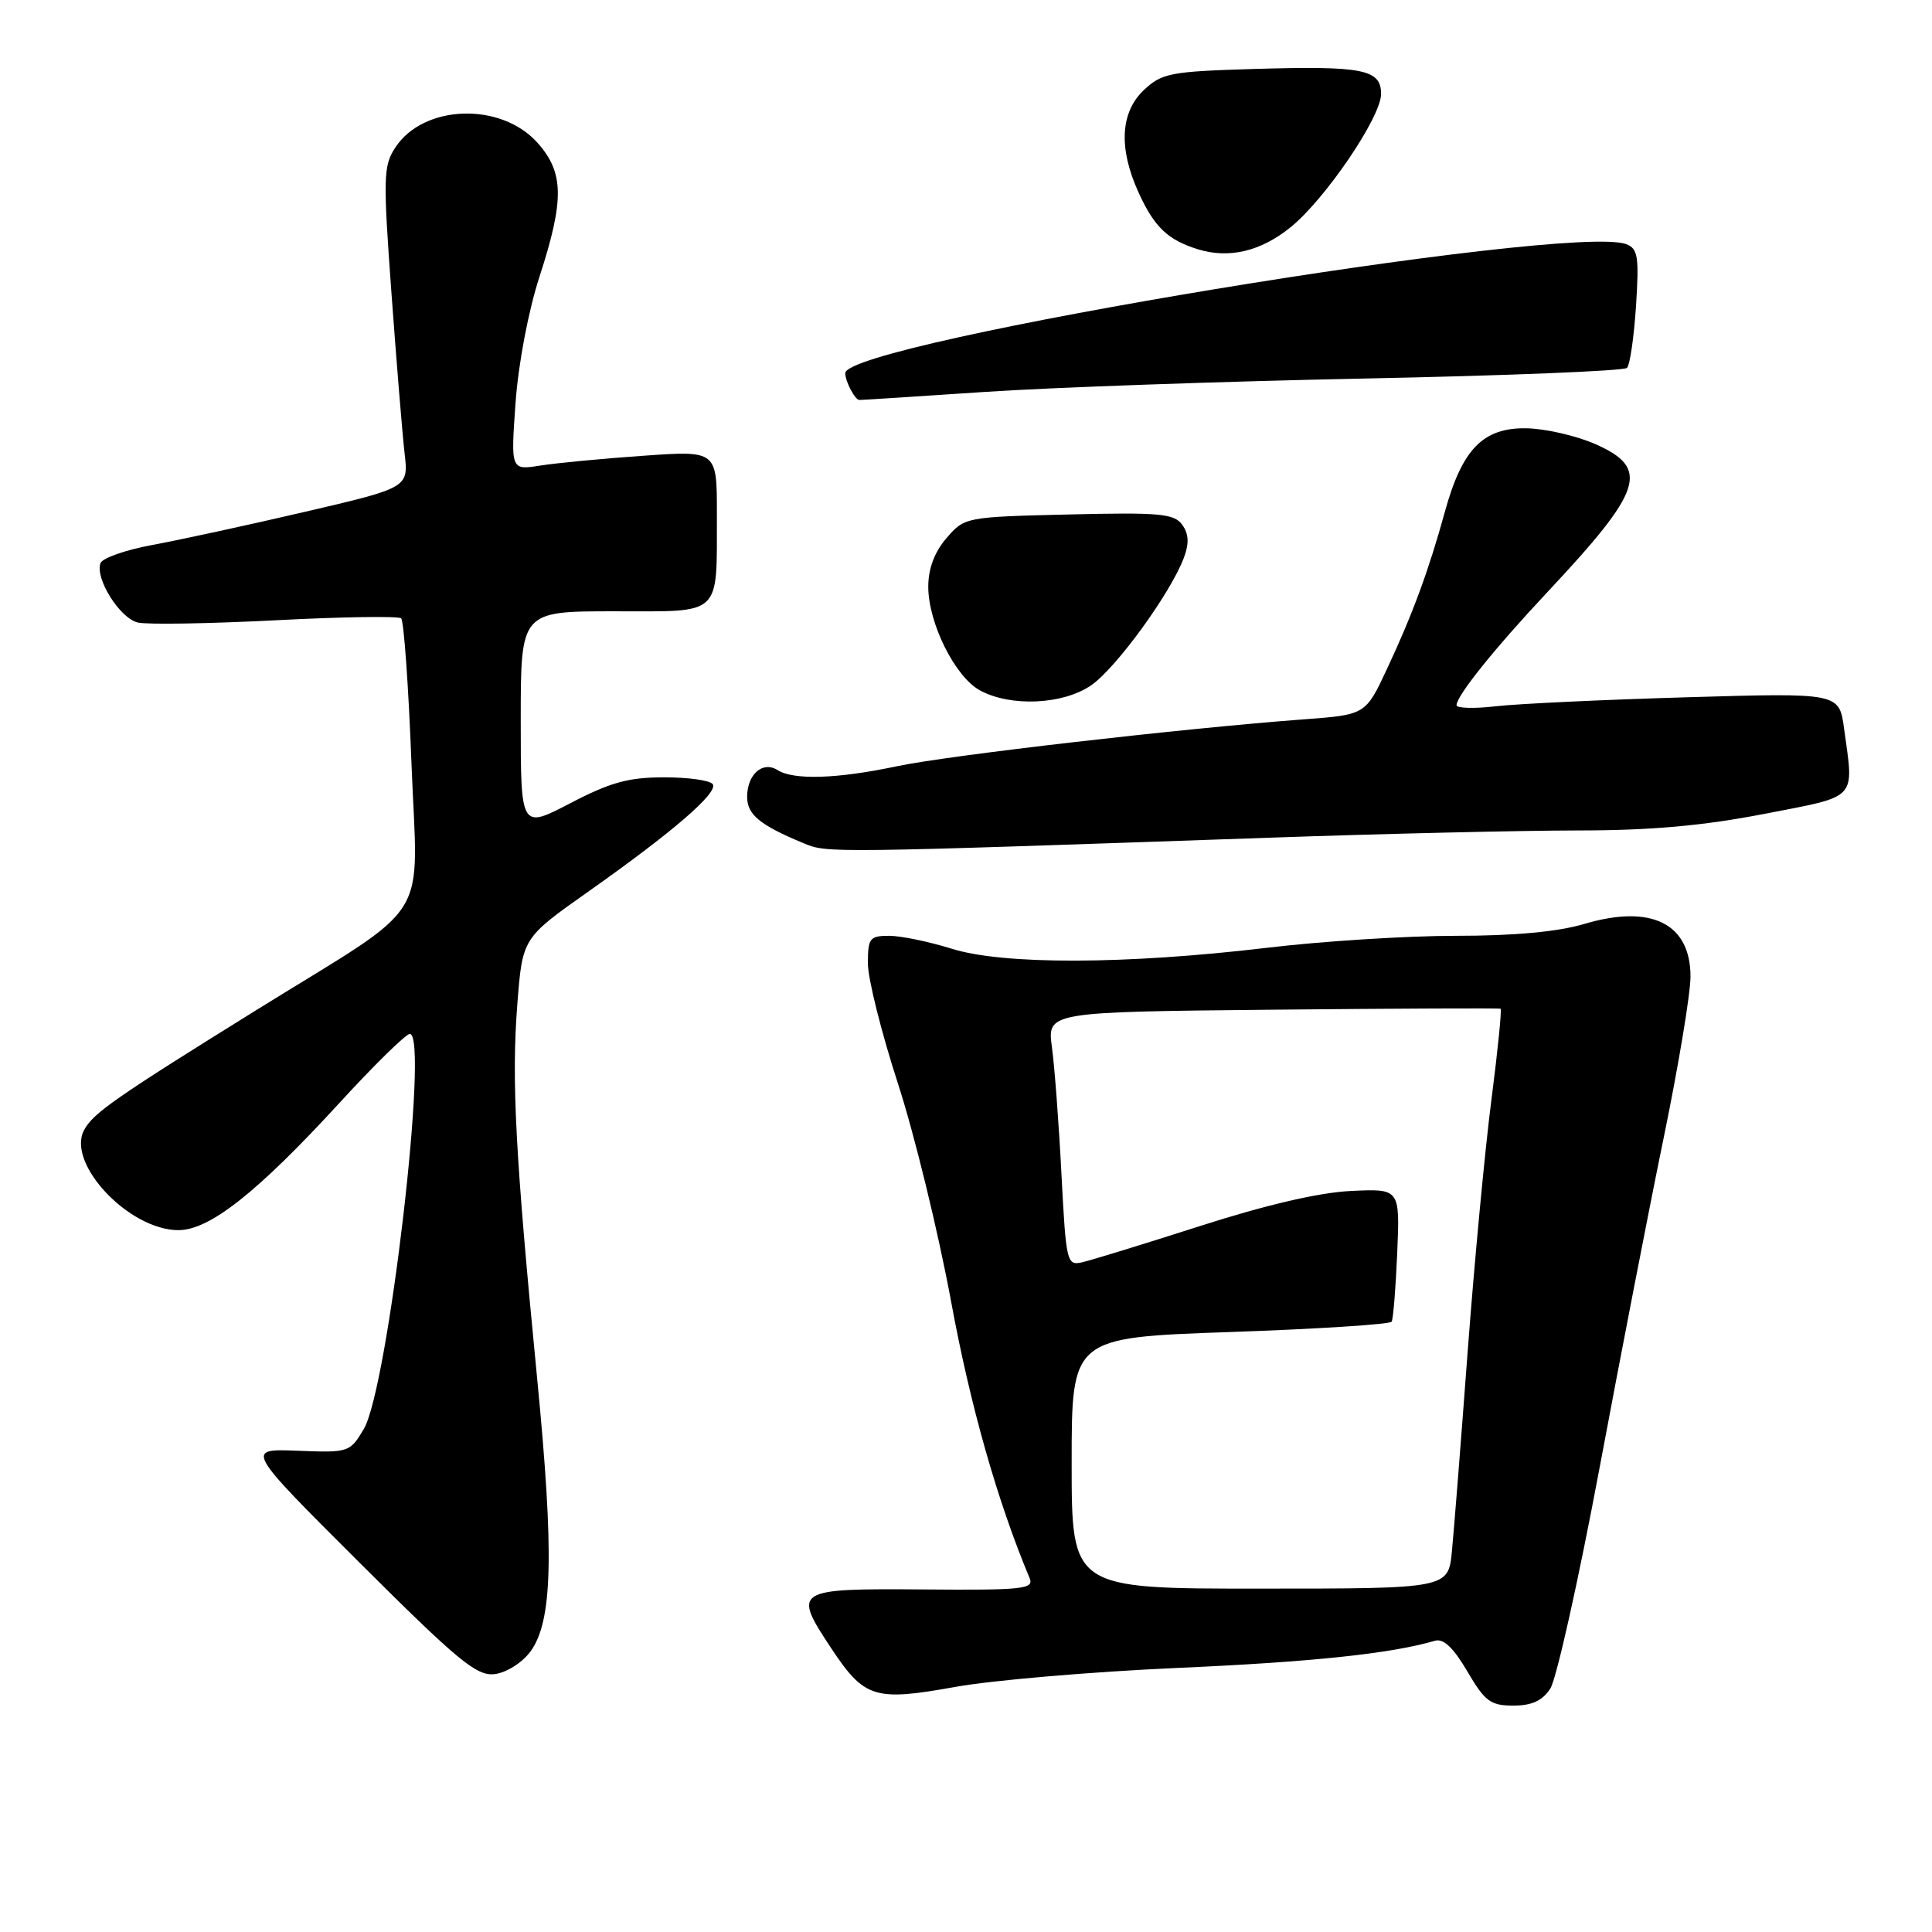 <?xml version="1.0" encoding="UTF-8" standalone="no"?>
<!DOCTYPE svg PUBLIC "-//W3C//DTD SVG 1.1//EN" "http://www.w3.org/Graphics/SVG/1.1/DTD/svg11.dtd" >
<svg xmlns="http://www.w3.org/2000/svg" xmlns:xlink="http://www.w3.org/1999/xlink" version="1.1" viewBox="0 0 256 256">
 <g >
 <path fill="currentColor"
d=" M 205.42 223.75 C 206.23 222.51 209.17 209.35 211.95 194.50 C 214.73 179.65 218.57 159.85 220.50 150.50 C 222.42 141.15 224.00 131.66 224.00 129.40 C 224.00 122.37 218.81 119.79 209.95 122.42 C 206.43 123.47 200.68 124.00 192.91 124.00 C 186.47 124.00 175.18 124.71 167.85 125.59 C 149.13 127.81 132.92 127.86 126.07 125.70 C 123.08 124.77 119.37 124.00 117.82 124.00 C 115.24 124.00 115.00 124.31 115.00 127.66 C 115.00 129.68 116.79 136.82 118.97 143.54 C 121.16 150.26 124.33 163.28 126.03 172.48 C 128.57 186.29 132.16 198.92 136.43 209.11 C 137.04 210.56 135.57 210.72 122.33 210.61 C 105.25 210.48 105.00 210.64 110.12 218.37 C 114.53 225.03 115.87 225.45 126.55 223.53 C 131.47 222.64 144.72 221.51 156.00 221.01 C 173.88 220.22 184.23 219.13 190.14 217.41 C 191.27 217.08 192.59 218.33 194.43 221.47 C 196.76 225.45 197.50 226.00 200.52 226.00 C 202.98 226.00 204.37 225.36 205.42 223.75 Z  M 70.26 218.87 C 73.23 214.87 73.45 205.98 71.16 182.50 C 68.29 153.05 67.76 143.10 68.55 133.05 C 69.23 124.30 69.23 124.30 77.90 118.18 C 89.14 110.25 95.16 105.06 94.45 103.92 C 94.14 103.41 91.24 103.00 88.01 103.00 C 83.28 103.00 80.88 103.66 75.57 106.43 C 69.00 109.85 69.00 109.85 69.00 95.43 C 69.00 81.00 69.00 81.00 81.38 81.00 C 95.85 81.00 94.96 81.84 94.99 68.10 C 95.00 59.70 95.00 59.70 85.25 60.39 C 79.89 60.76 73.74 61.35 71.59 61.69 C 67.68 62.31 67.68 62.31 68.31 53.40 C 68.68 48.22 70.00 41.25 71.47 36.71 C 74.80 26.47 74.74 22.86 71.22 18.92 C 66.37 13.49 56.12 13.83 52.38 19.55 C 50.79 21.97 50.75 23.51 51.87 38.84 C 52.54 48.00 53.32 57.55 53.61 60.06 C 54.14 64.62 54.14 64.62 40.32 67.84 C 32.72 69.61 23.64 71.58 20.14 72.22 C 16.65 72.87 13.58 73.94 13.32 74.61 C 12.55 76.62 15.88 81.94 18.27 82.49 C 19.50 82.78 27.70 82.64 36.50 82.19 C 45.30 81.73 52.79 81.62 53.15 81.93 C 53.51 82.24 54.13 90.87 54.52 101.11 C 55.35 122.80 57.64 119.15 34.00 133.82 C 15.32 145.42 12.34 147.49 11.14 149.74 C 8.77 154.17 17.10 163.00 23.64 163.00 C 27.78 163.00 34.10 158.00 45.00 146.12 C 49.60 141.10 53.79 137.00 54.30 137.00 C 56.90 137.00 51.43 183.90 48.20 189.36 C 46.36 192.45 46.22 192.50 39.42 192.23 C 32.50 191.96 32.50 191.96 47.64 207.06 C 60.75 220.13 63.16 222.11 65.54 221.83 C 67.09 221.64 69.16 220.34 70.26 218.87 Z  M 168.50 110.99 C 183.35 110.47 201.57 110.05 209.00 110.04 C 218.74 110.04 225.63 109.42 233.75 107.85 C 246.32 105.41 245.66 106.11 244.35 96.54 C 243.70 91.80 243.70 91.80 223.60 92.39 C 212.55 92.71 201.14 93.25 198.25 93.58 C 195.36 93.92 193.00 93.85 193.00 93.44 C 193.00 92.20 198.04 85.92 205.00 78.50 C 217.74 64.91 218.67 62.07 211.40 58.85 C 208.87 57.73 204.74 56.79 202.23 56.75 C 196.52 56.66 193.74 59.51 191.46 67.79 C 189.33 75.53 187.20 81.34 183.80 88.60 C 180.95 94.71 180.95 94.71 172.72 95.32 C 156.58 96.53 125.73 100.08 118.86 101.53 C 110.89 103.21 105.17 103.39 103.03 102.04 C 101.06 100.79 99.00 102.61 99.00 105.59 C 99.00 107.95 100.69 109.33 106.50 111.74 C 109.62 113.04 109.51 113.04 168.50 110.99 Z  M 144.58 90.81 C 147.89 88.54 155.18 78.50 156.89 73.85 C 157.59 71.97 157.51 70.72 156.64 69.52 C 155.57 68.05 153.64 67.88 141.61 68.17 C 127.92 68.50 127.81 68.52 125.41 71.31 C 123.82 73.16 123.00 75.35 123.00 77.74 C 123.00 82.56 126.55 89.69 129.85 91.48 C 133.92 93.69 140.83 93.38 144.58 90.81 Z  M 130.52 51.93 C 139.31 51.34 161.88 50.54 180.68 50.16 C 199.48 49.78 215.19 49.15 215.58 48.75 C 215.98 48.36 216.51 44.66 216.78 40.54 C 217.20 34.04 217.03 32.95 215.51 32.36 C 208.09 29.52 112.00 45.39 112.00 49.45 C 112.00 50.54 113.30 53.00 113.87 53.00 C 114.24 53.00 121.73 52.52 130.52 51.93 Z  M 171.00 30.12 C 175.61 26.39 183.00 15.51 183.00 12.45 C 183.00 9.18 180.61 8.71 166.09 9.14 C 155.09 9.47 153.96 9.69 151.58 11.92 C 148.45 14.87 148.19 19.63 150.86 25.50 C 152.95 30.08 154.71 31.77 158.69 33.02 C 162.82 34.31 167.04 33.32 171.00 30.12 Z  M 142.00 193.87 C 142.00 177.23 142.00 177.23 163.01 176.50 C 174.57 176.10 184.20 175.48 184.40 175.13 C 184.61 174.78 184.94 170.68 185.14 166.00 C 185.50 157.50 185.50 157.50 179.00 157.81 C 174.79 158.01 167.75 159.65 159.00 162.46 C 151.58 164.84 144.55 167.00 143.39 167.26 C 141.36 167.72 141.26 167.29 140.65 155.62 C 140.31 148.95 139.74 141.38 139.39 138.79 C 138.75 134.09 138.75 134.09 168.62 133.79 C 185.06 133.63 198.65 133.57 198.83 133.66 C 199.01 133.75 198.47 139.15 197.63 145.66 C 196.78 152.17 195.37 167.18 194.48 179.00 C 193.60 190.82 192.66 202.75 192.39 205.50 C 191.92 210.50 191.92 210.50 166.96 210.50 C 142.00 210.51 142.00 210.51 142.00 193.87 Z "/>
</g>
</svg>
